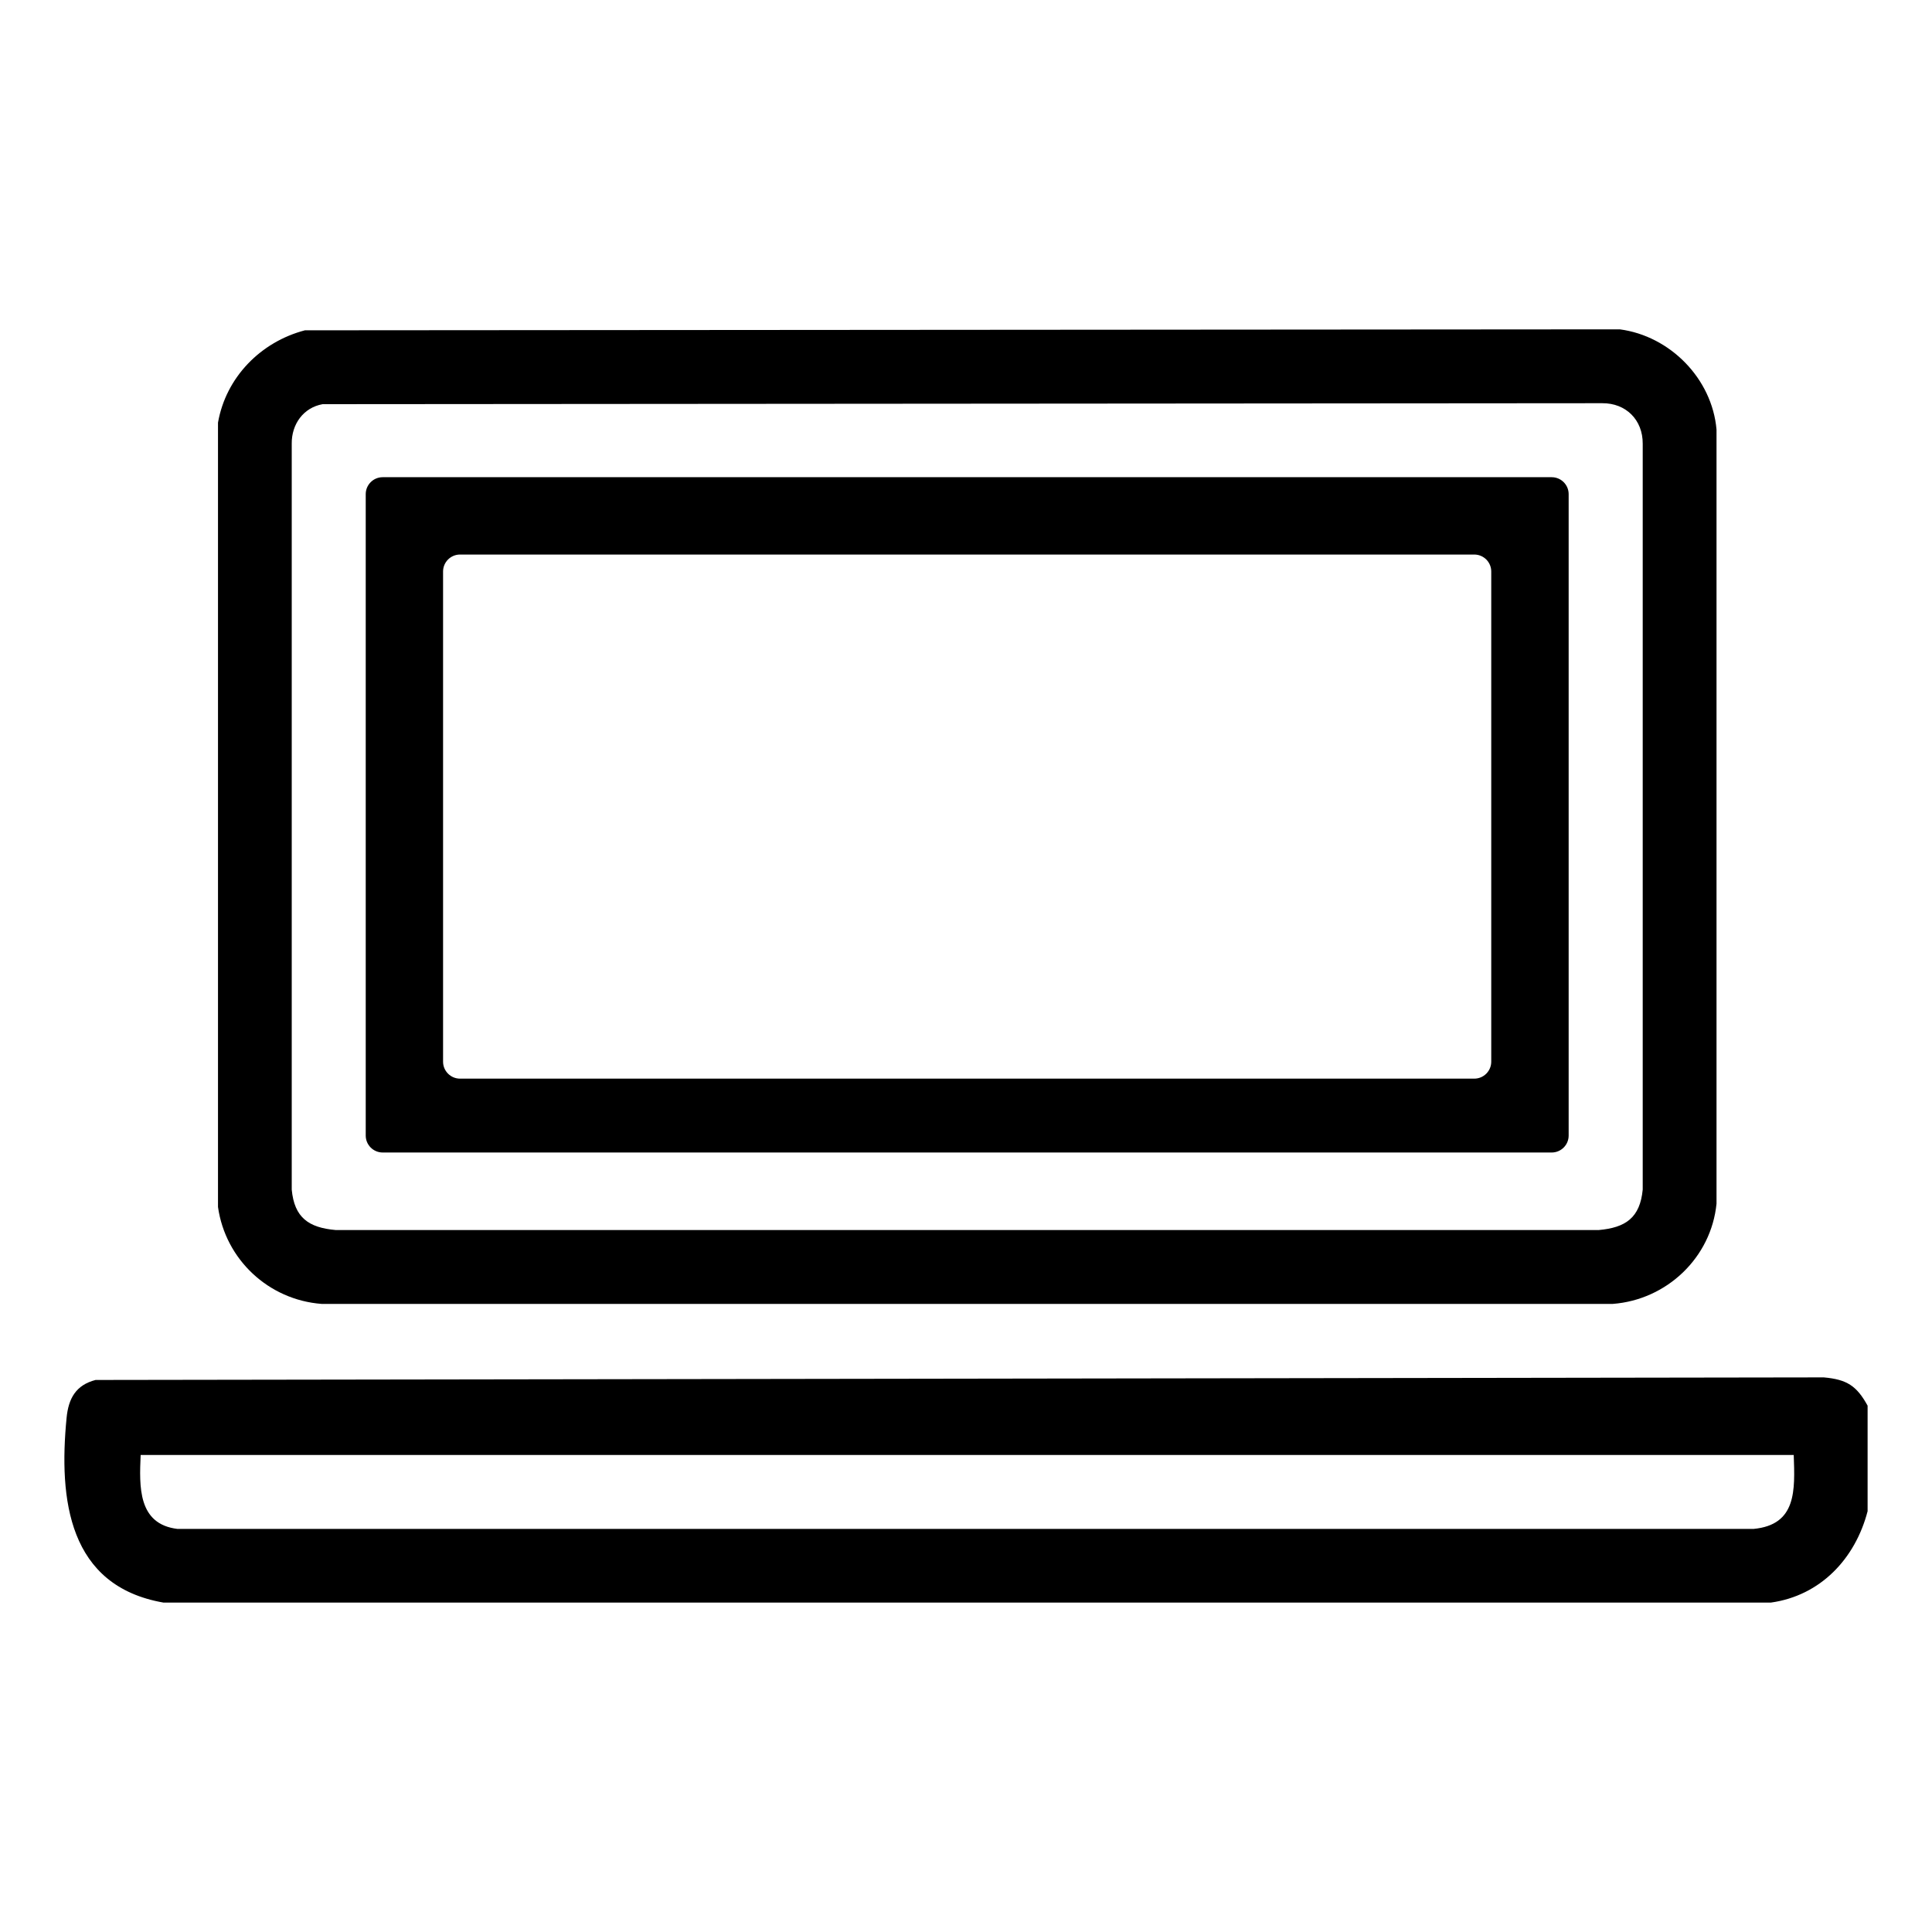 <svg xmlns="http://www.w3.org/2000/svg" id="Capa_1" data-name="Capa 1" viewBox="0 0 300 300"><defs></defs><path class="cls-2" d="M290,218.28v16.38c-1.91,7.36-7.31,13.12-15.03,14.19H25.39c-14.77-2.57-16.29-15.98-15.05-28.69.29-3,1.44-5.09,4.5-5.88l268.36-.4c3.58.32,5.1,1.3,6.8,4.39ZM278.53,225.93H21.84c-.21,4.9-.45,10.74,5.72,11.48h244.72c6.73-.63,6.44-6.02,6.25-11.48Z"></path><path class="cls-2" d="M47.36,51.29l204.16-.15c7.82,1.03,14.34,7.67,15.02,15.57v120.19c-.82,8.36-7.71,14.93-16.11,15.57H49.94c-8.25-.63-14.93-6.9-16.09-15.05v-121.79c1.23-7.05,6.64-12.55,13.5-14.34ZM50.09,62.76c-2.98.54-4.82,3.11-4.79,6.13v115.83c.41,4.35,2.62,5.91,6.83,6.28h196.12c4.18-.37,6.41-1.91,6.83-6.28v-115.83c.02-3.68-2.6-6.31-6.29-6.28l-198.69.15Z"></path><path class="cls-1" d="M243.58,76.73v99.6c0,1.45-1.18,2.63-2.63,2.63H59.42c-1.45,0-2.63-1.18-2.63-2.63v-99.6c0-1.45,1.18-2.63,2.63-2.63h181.53c1.45,0,2.63,1.18,2.63,2.63ZM228.93,86.11H71.43c-1.45,0-2.63,1.18-2.63,2.63v76.12c0,1.45,1.18,2.63,2.63,2.63h157.5c1.45,0,2.63-1.18,2.63-2.63v-76.12c0-1.45-1.18-2.63-2.63-2.63Z"></path></svg>